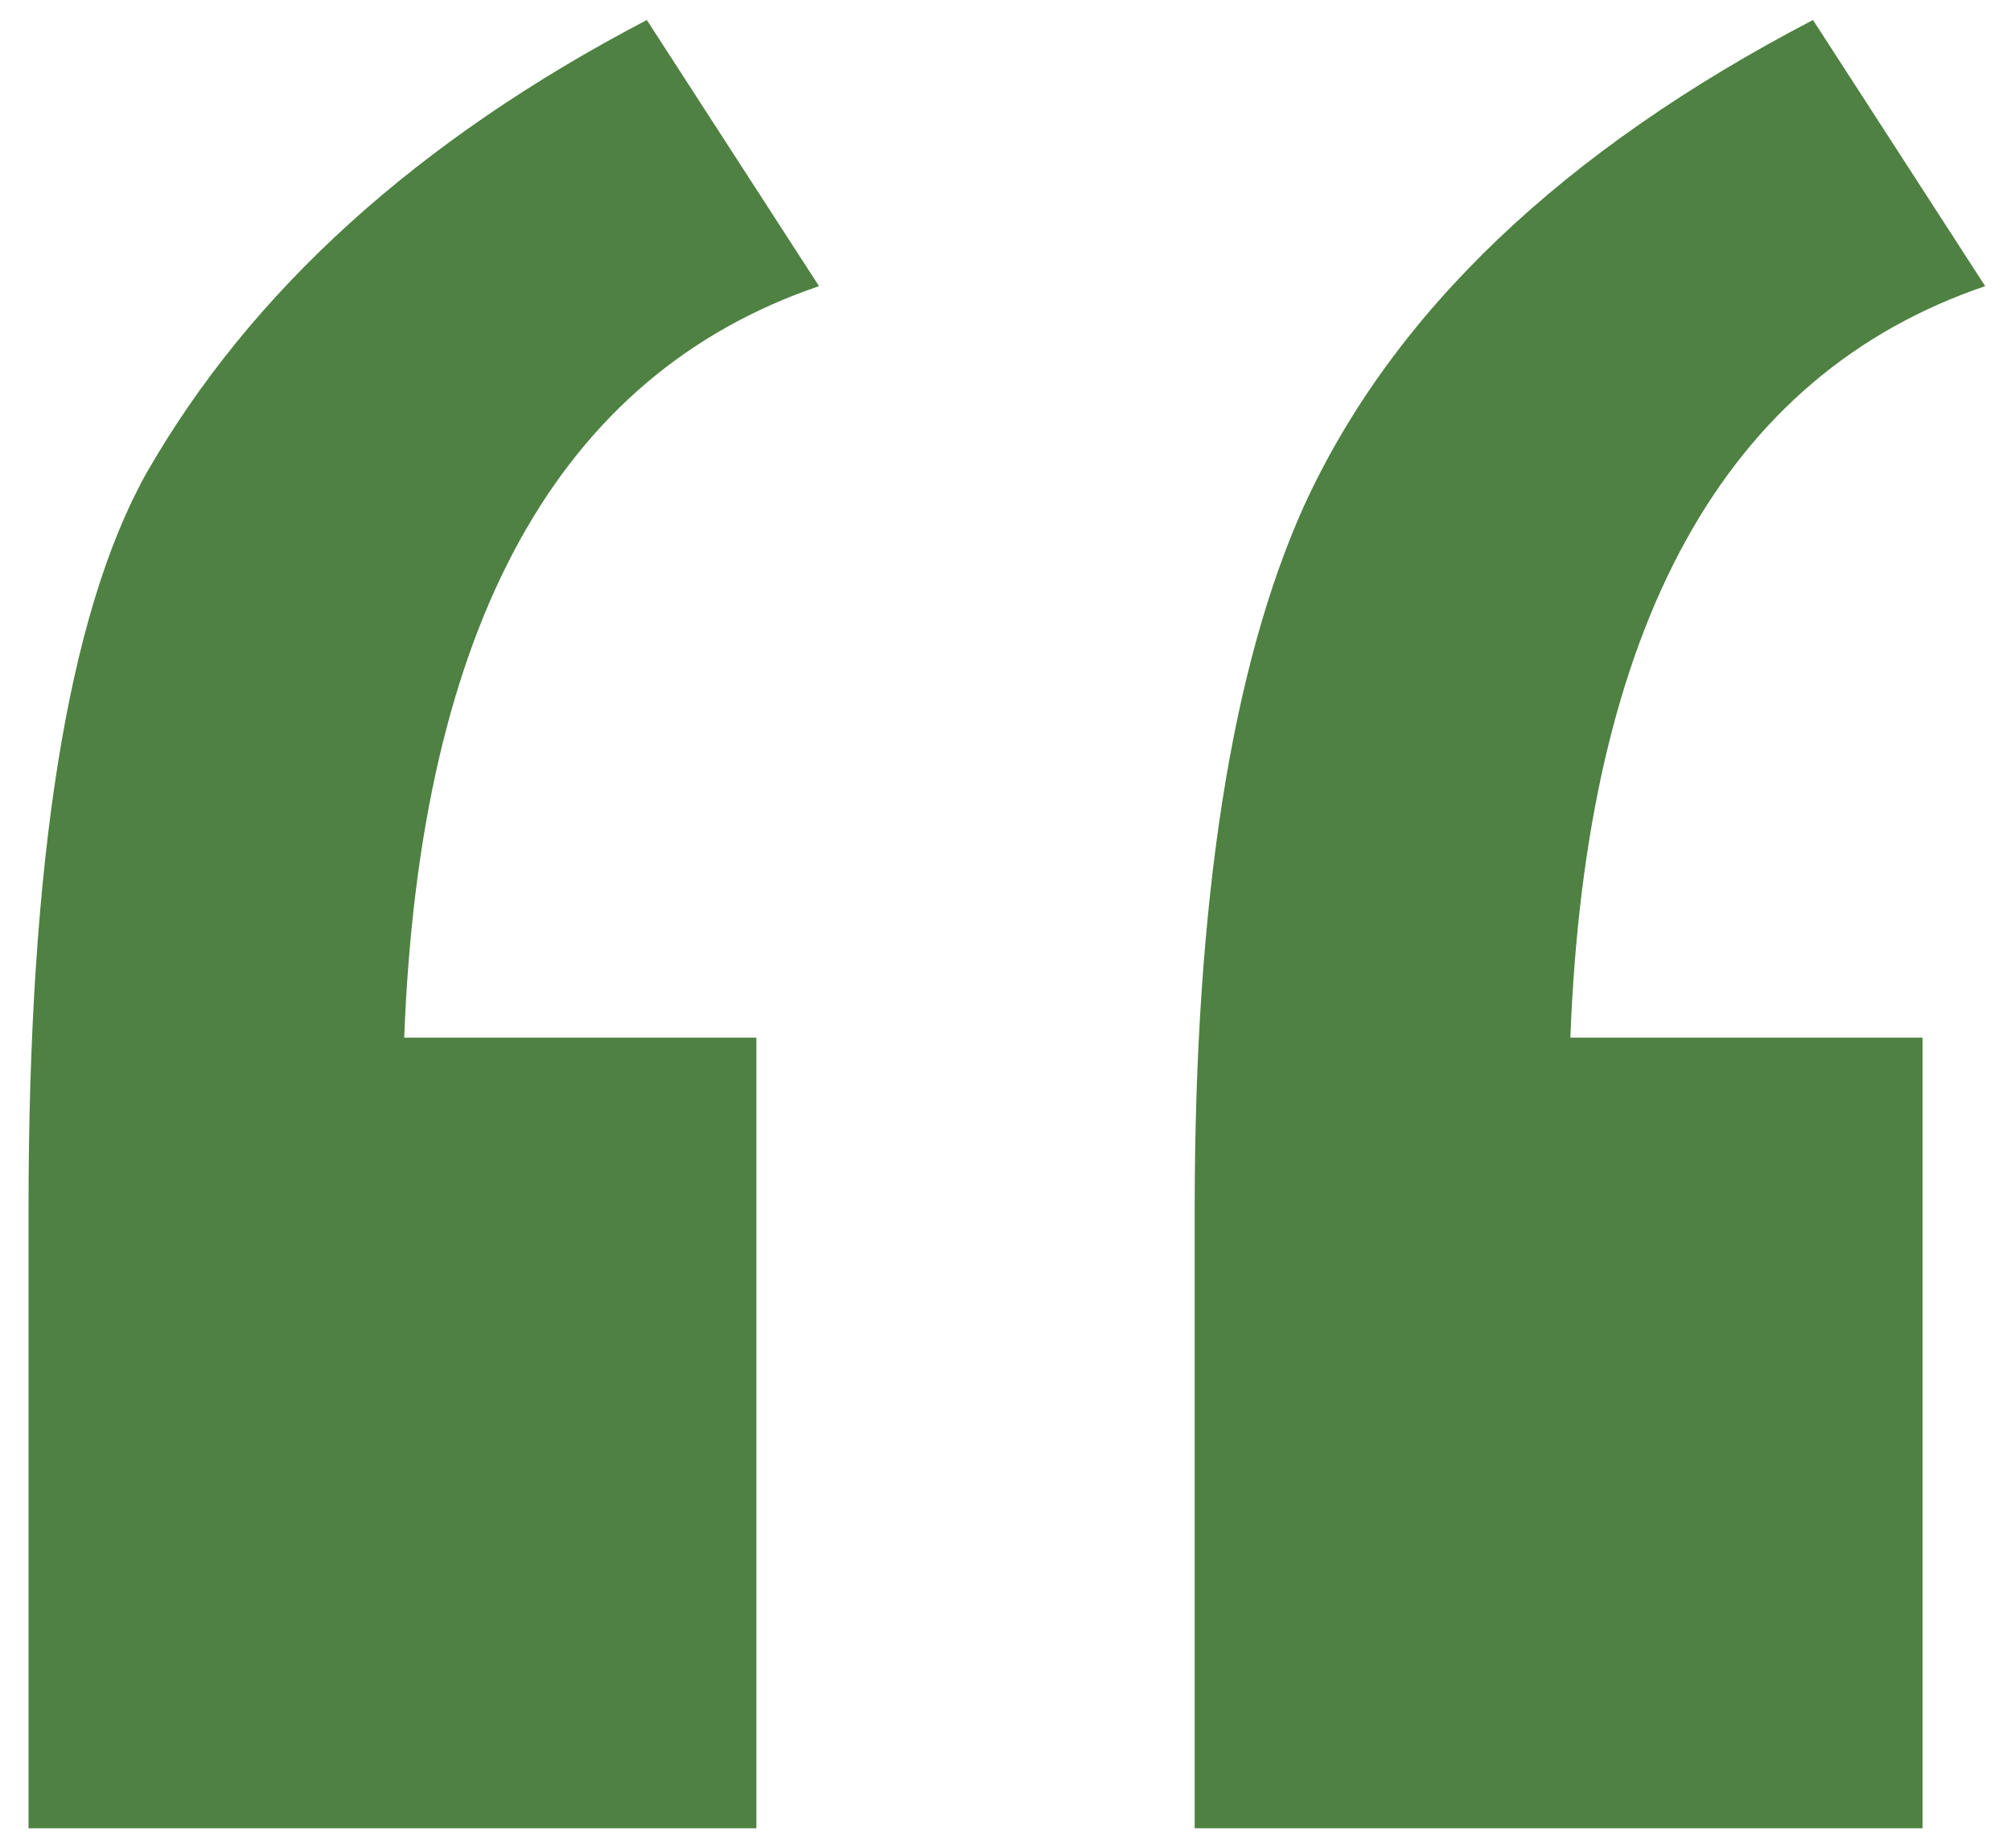 <svg width="37" height="34" viewBox="0 0 37 34" fill="none" xmlns="http://www.w3.org/2000/svg">
<path d="M13.917 19.088V33.632H0.525V22.256C0.525 15.824 1.245 11.312 2.685 8.72C4.605 5.36 7.677 2.576 11.901 0.368L15.069 5.264C10.269 6.896 7.725 11.504 7.437 19.088H13.917ZM35.373 19.088V33.632H21.981V22.256C21.981 16.592 22.653 12.272 23.997 9.296C25.629 5.744 28.749 2.768 33.357 0.368L36.525 5.264C31.725 6.896 29.181 11.504 28.893 19.088H35.373Z" fill="#4E8142"/>
</svg>

